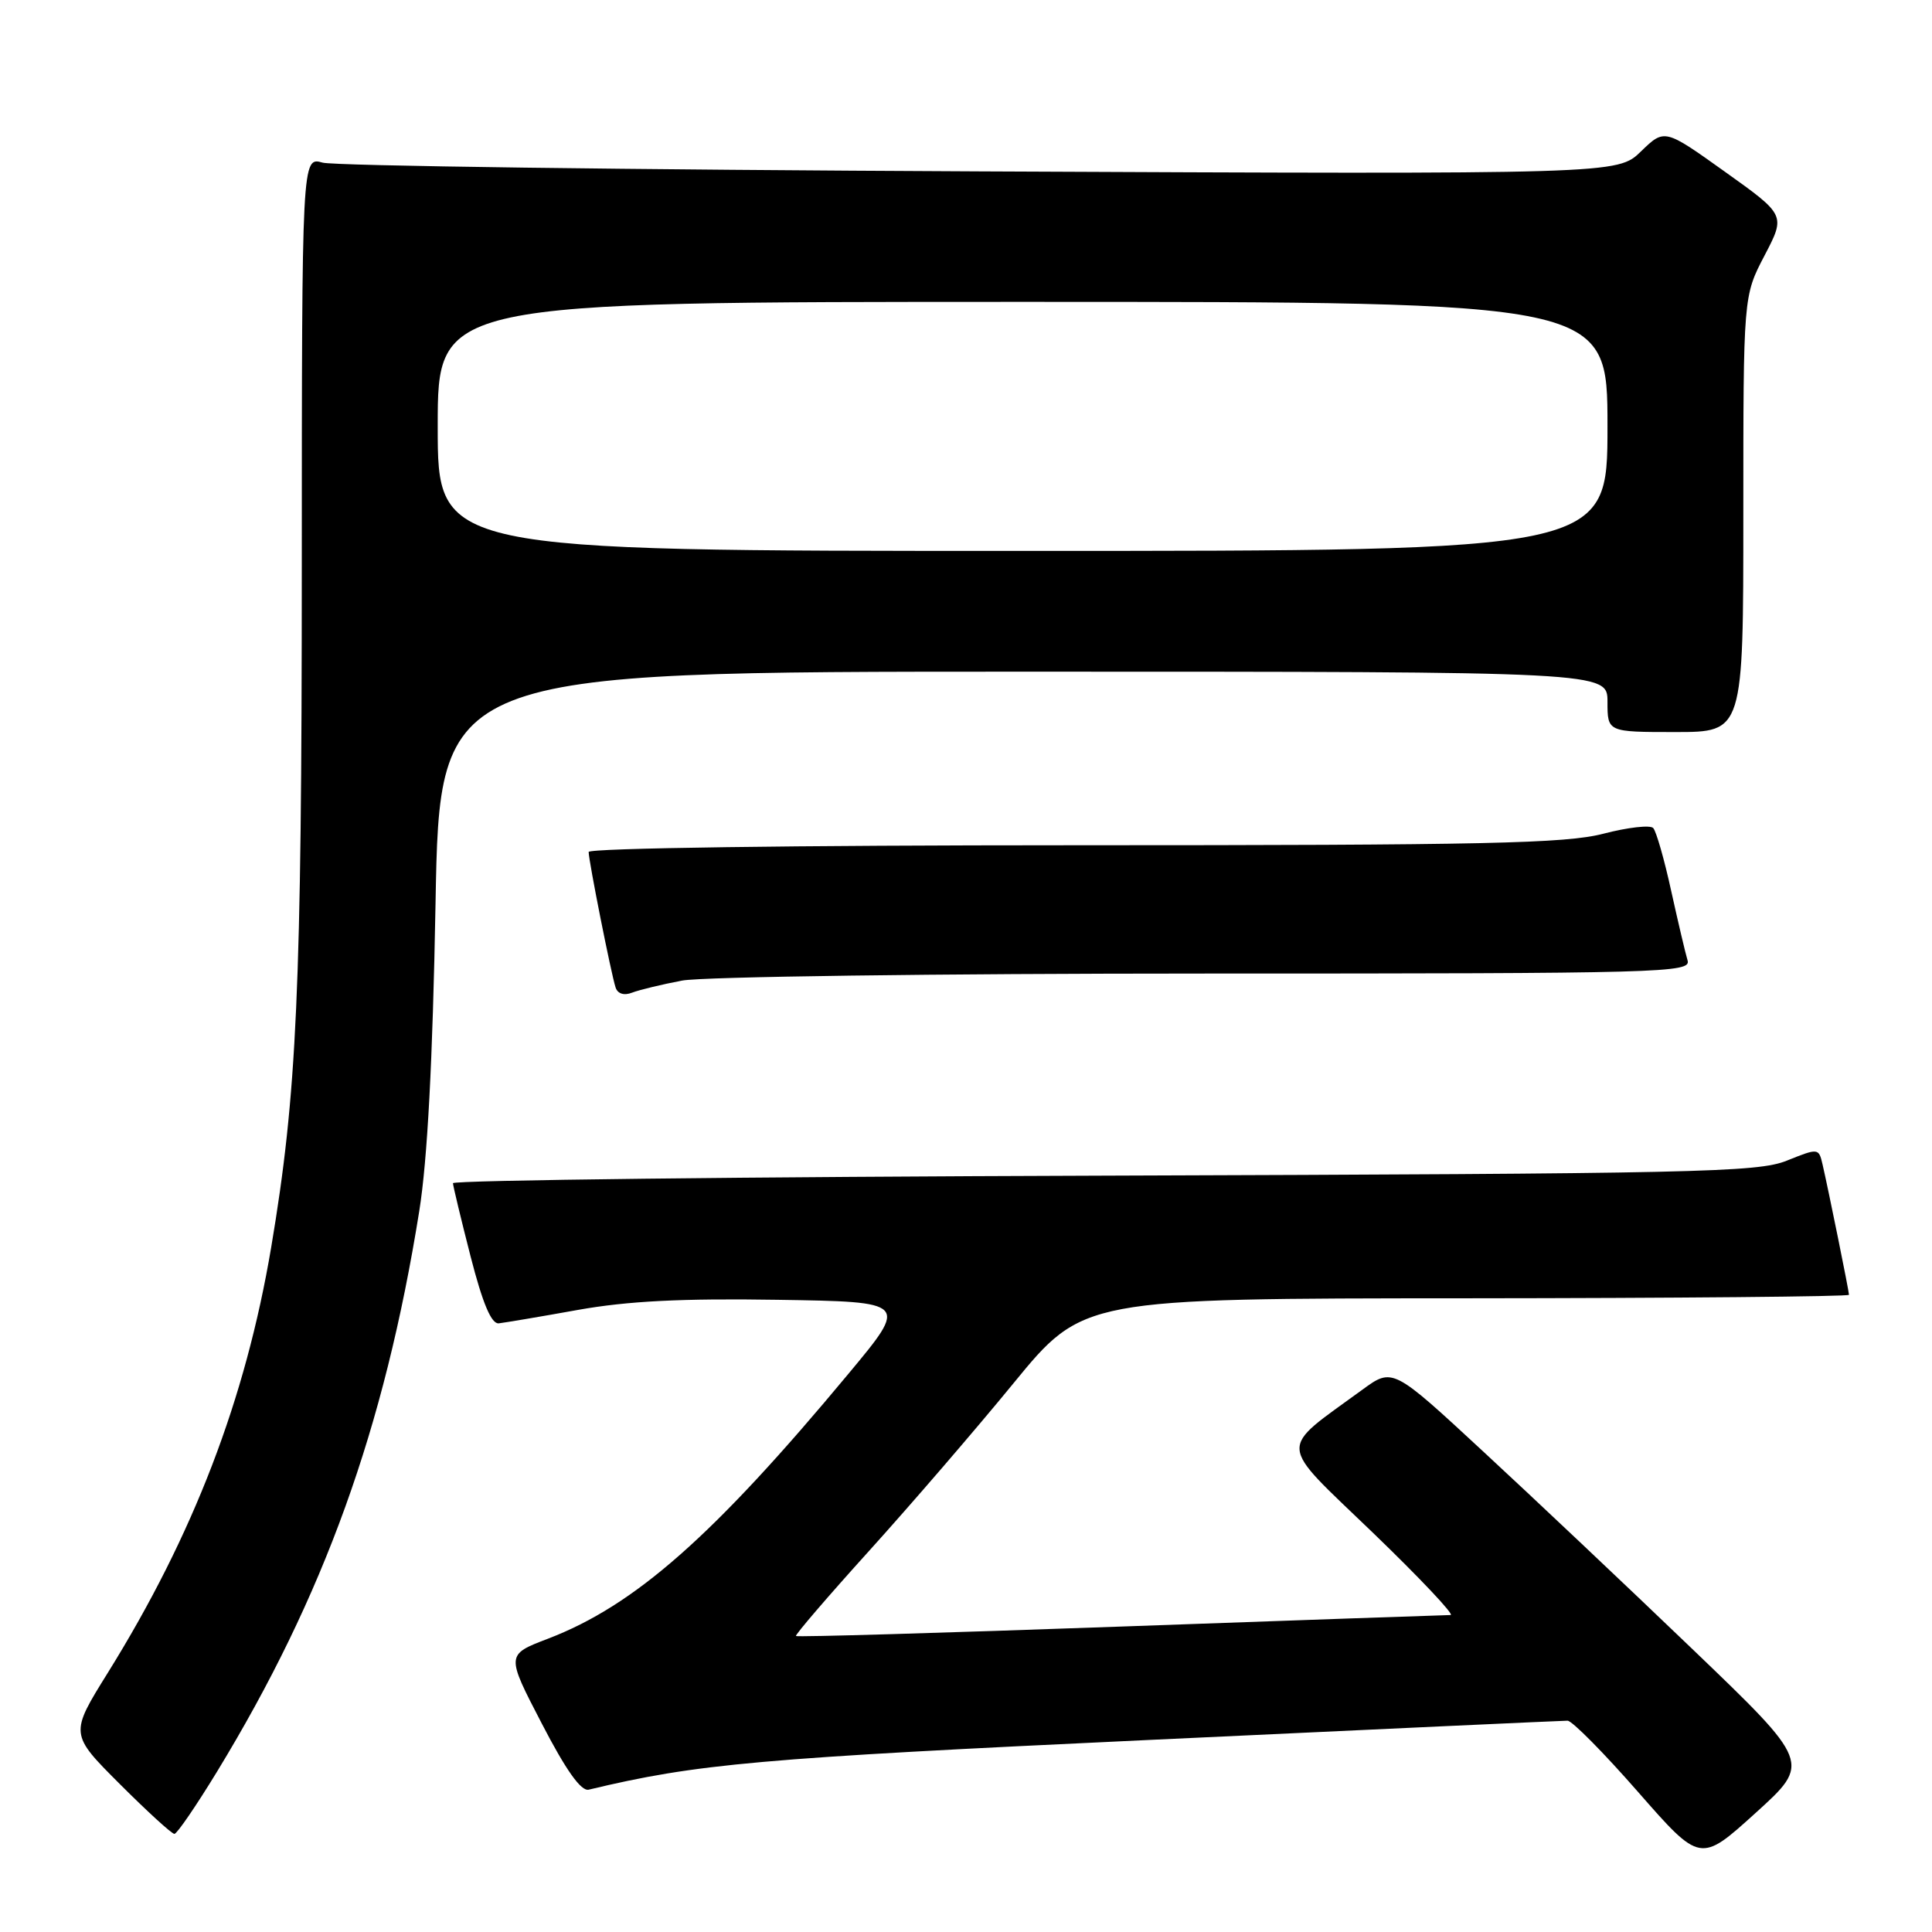 <?xml version="1.0" encoding="UTF-8" standalone="no"?>
<!DOCTYPE svg PUBLIC "-//W3C//DTD SVG 1.1//EN" "http://www.w3.org/Graphics/SVG/1.1/DTD/svg11.dtd" >
<svg xmlns="http://www.w3.org/2000/svg" xmlns:xlink="http://www.w3.org/1999/xlink" version="1.1" viewBox="0 0 256 256">
 <g >
 <path fill="currentColor"
d=" M 224.23 218.49 C 215.58 210.19 203.11 198.41 196.51 192.31 C 184.53 181.21 184.53 181.21 180.51 184.15 C 169.26 192.37 169.14 190.80 181.87 203.05 C 188.12 209.07 192.77 214.00 192.21 214.00 C 191.64 214.00 171.95 214.69 148.45 215.53 C 124.96 216.37 105.61 216.94 105.47 216.78 C 105.33 216.63 109.69 211.55 115.16 205.50 C 120.63 199.45 129.25 189.45 134.30 183.28 C 143.50 172.05 143.50 172.05 194.25 172.03 C 222.16 172.01 245.00 171.80 245.00 171.57 C 245.00 171.08 242.29 157.73 241.50 154.30 C 240.99 152.11 240.95 152.11 236.74 153.80 C 232.88 155.35 224.76 155.52 146.25 155.78 C 98.81 155.93 60.01 156.38 60.02 156.78 C 60.04 157.17 61.09 161.55 62.36 166.50 C 63.96 172.73 65.11 175.45 66.09 175.35 C 66.86 175.26 71.59 174.47 76.58 173.57 C 83.20 172.39 90.37 172.03 103.01 172.23 C 120.36 172.50 120.36 172.50 112.45 182.00 C 94.53 203.55 84.12 212.73 72.60 217.14 C 67.05 219.26 67.05 219.26 71.79 228.38 C 75.00 234.58 77.00 237.39 78.01 237.14 C 92.35 233.70 100.53 232.97 152.07 230.56 C 182.08 229.15 207.12 228.00 207.71 228.00 C 208.30 228.00 212.50 232.24 217.04 237.43 C 225.30 246.86 225.30 246.86 232.63 240.22 C 239.96 233.58 239.96 233.58 224.23 218.49 Z  M 28.76 234.75 C 42.92 211.51 50.94 189.29 55.55 160.50 C 56.64 153.70 57.33 140.67 57.71 119.75 C 58.26 89.00 58.26 89.00 135.63 89.00 C 213.00 89.00 213.00 89.00 213.00 93.00 C 213.00 97.00 213.00 97.00 222.00 97.00 C 231.00 97.00 231.00 97.00 231.00 68.11 C 231.00 39.23 231.00 39.23 233.81 33.86 C 236.61 28.50 236.61 28.50 228.58 22.77 C 220.56 17.04 220.56 17.04 217.44 20.06 C 214.32 23.09 214.32 23.09 129.91 22.71 C 83.48 22.50 44.26 21.98 42.75 21.55 C 40.00 20.77 40.00 20.77 39.99 75.13 C 39.98 131.11 39.35 144.99 35.93 165.30 C 32.53 185.44 25.63 203.40 14.30 221.63 C 9.24 229.76 9.24 229.76 15.86 236.38 C 19.50 240.02 22.76 243.00 23.11 243.00 C 23.45 243.00 25.99 239.29 28.76 234.75 Z  M 90.39 129.93 C 93.09 129.42 124.11 129.00 159.70 129.00 C 220.60 129.00 224.11 128.90 223.61 127.25 C 223.32 126.29 222.34 122.12 221.43 118.00 C 220.53 113.88 219.46 110.15 219.06 109.72 C 218.66 109.29 215.69 109.63 212.46 110.47 C 207.47 111.77 196.79 112.00 142.29 112.00 C 105.23 112.00 78.00 112.38 78.00 112.89 C 78.00 114.06 80.99 129.10 81.57 130.85 C 81.84 131.68 82.69 131.95 83.76 131.53 C 84.72 131.16 87.70 130.44 90.39 129.93 Z  M 58.00 56.50 C 58.00 40.00 58.00 40.00 135.50 40.00 C 213.00 40.00 213.00 40.00 213.00 56.50 C 213.00 73.00 213.00 73.00 135.50 73.00 C 58.00 73.00 58.00 73.00 58.00 56.50 Z "/>
</g>
</svg>